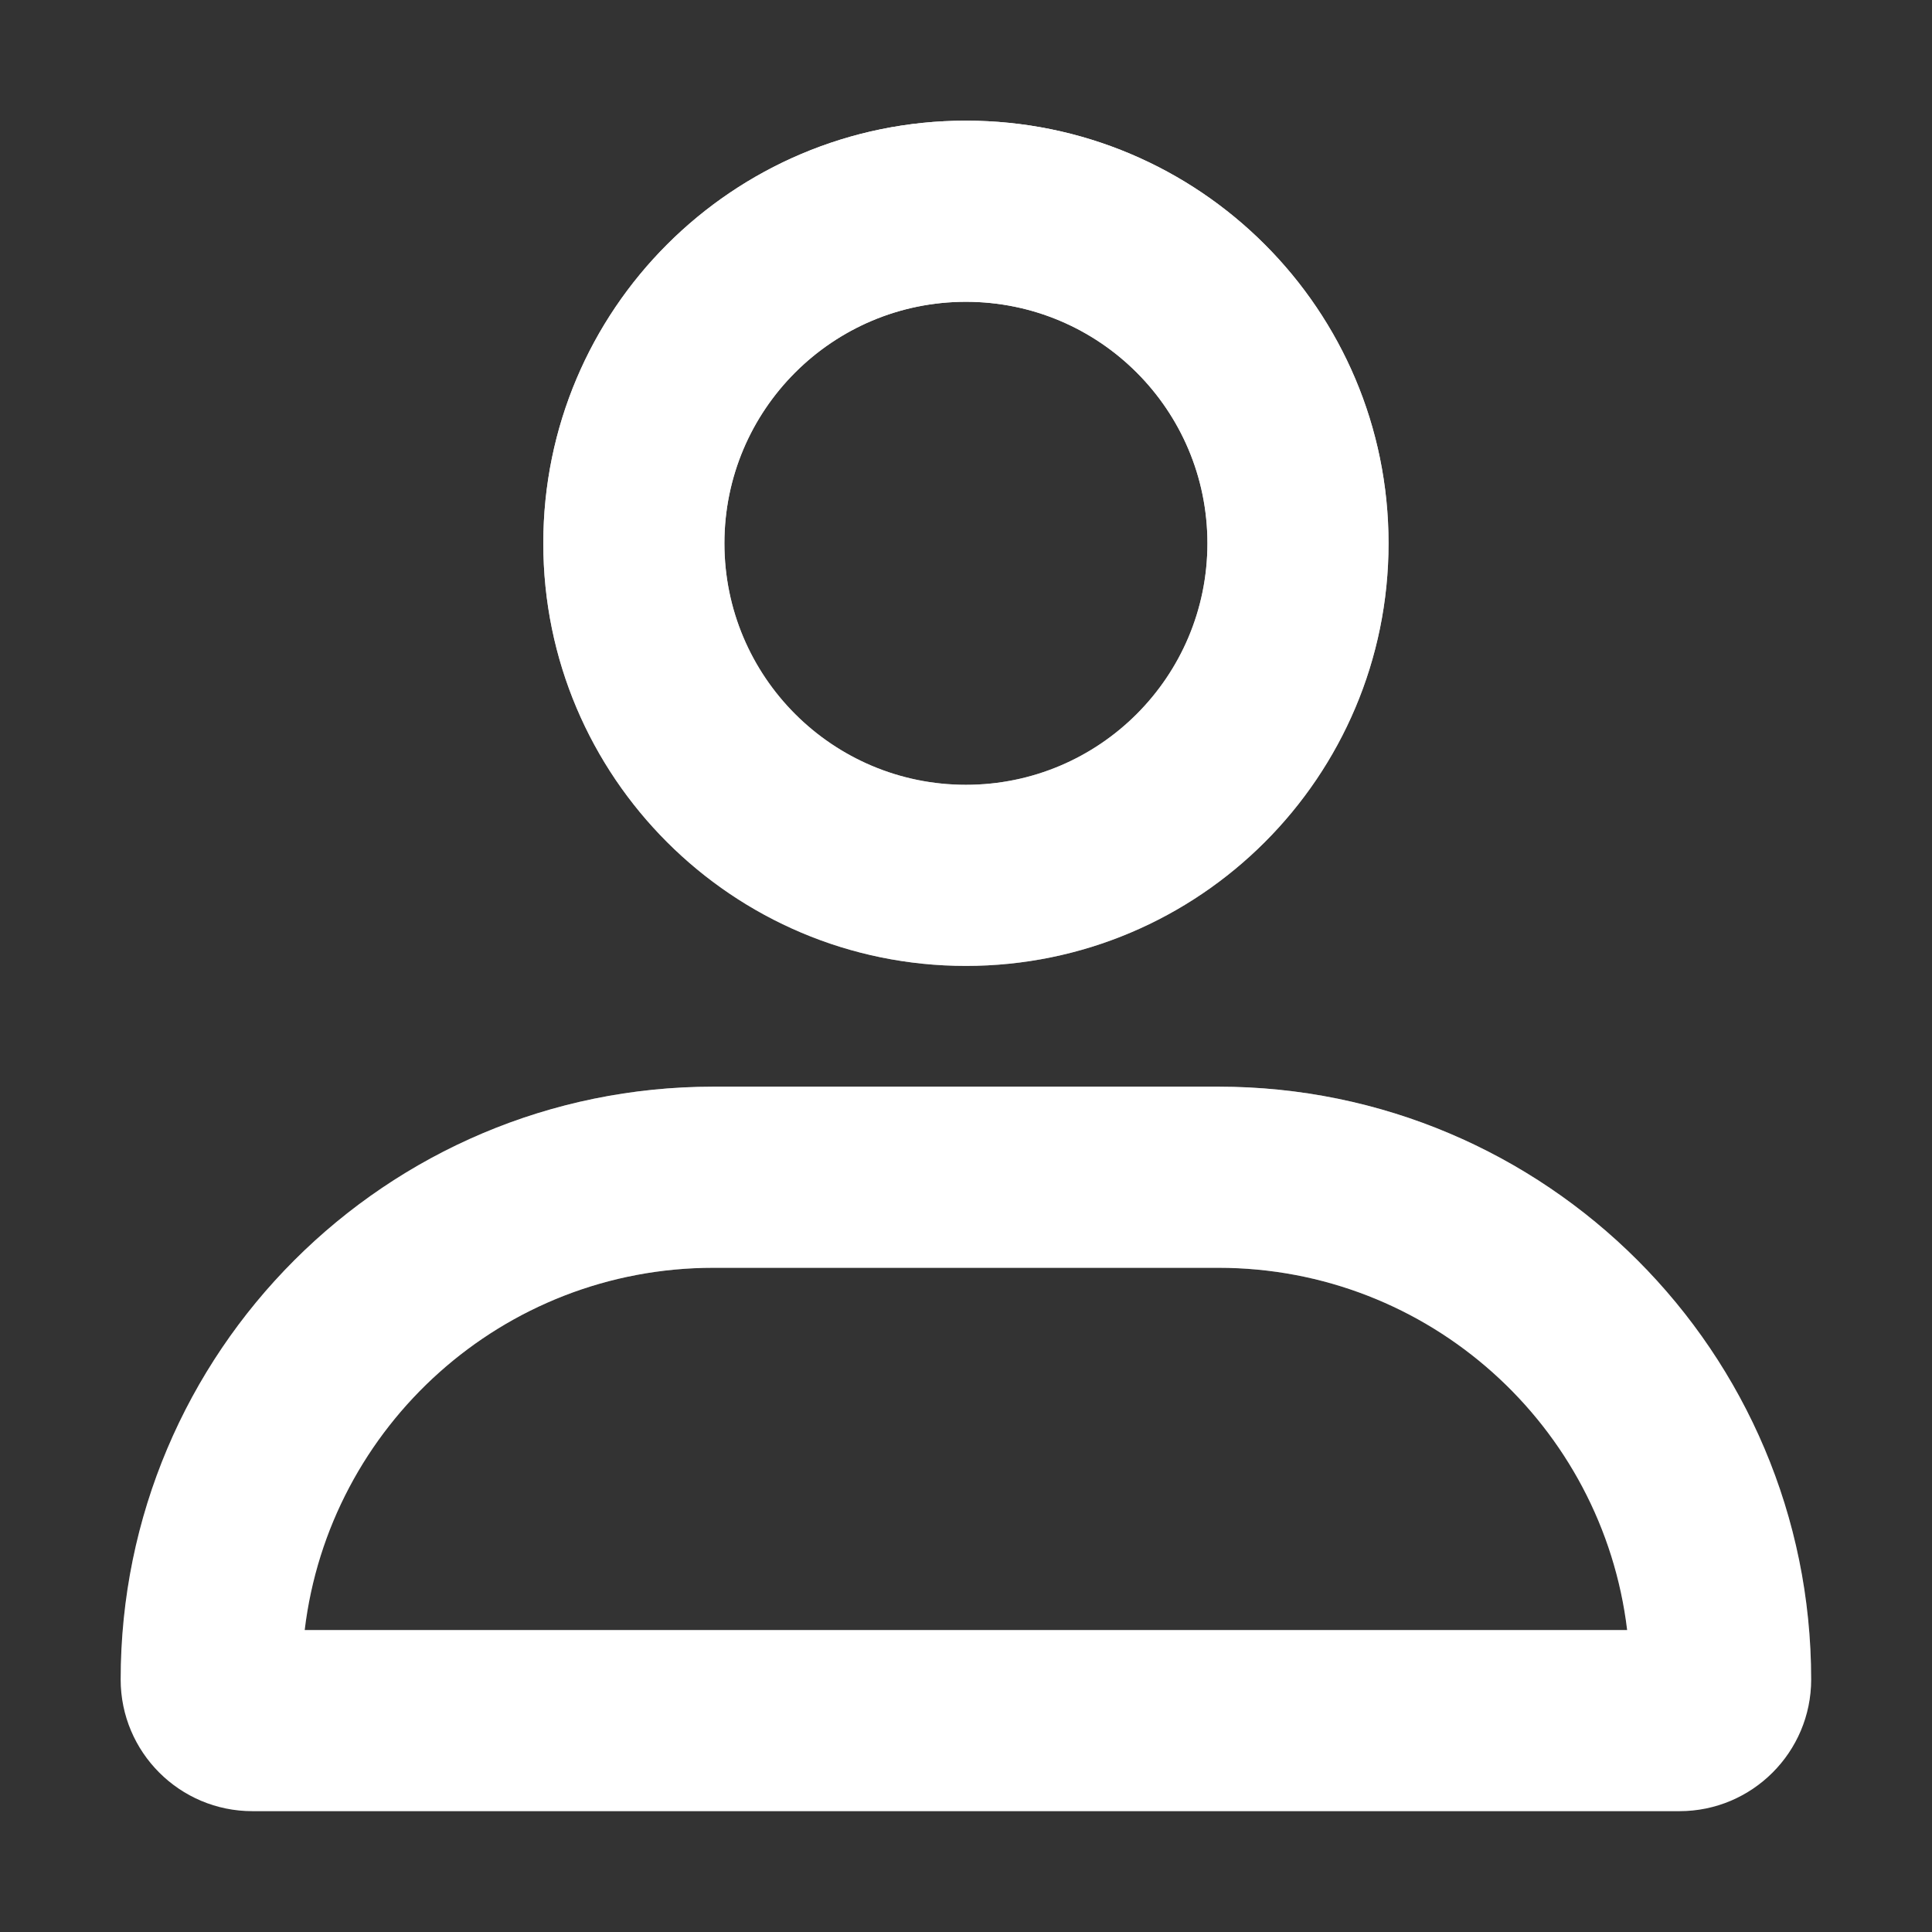 <svg width="24" height="24" viewBox="0 0 24 24" fill="none" xmlns="http://www.w3.org/2000/svg">
<rect x="0" y="0" width="24" height="24" fill="#333333" stroke="none"/>
<path fill-rule="evenodd" clip-rule="evenodd" d="M15.135 15.749H8.863C6.246 15.749 4.089 17.714 3.785 20.249H20.213C19.909 17.714 17.752 15.749 15.135 15.749ZM8.863 13.499C4.796 13.499 1.499 16.796 1.499 20.863C1.499 21.766 2.232 22.499 3.135 22.499H20.863C21.766 22.499 22.499 21.766 22.499 20.863C22.499 16.796 19.202 13.499 15.135 13.499H8.863Z" fill="white"/>
<path fill-rule="evenodd" clip-rule="evenodd" d="M15.135 15.749H8.863C6.246 15.749 4.089 17.714 3.785 20.249H20.213C19.909 17.714 17.752 15.749 15.135 15.749ZM8.863 13.499C4.796 13.499 1.499 16.796 1.499 20.863C1.499 21.766 2.232 22.499 3.135 22.499H20.863C21.766 22.499 22.499 21.766 22.499 20.863C22.499 16.796 19.202 13.499 15.135 13.499H8.863Z" fill="url(#paint0_linear)"/>
<path fill-rule="evenodd" clip-rule="evenodd" d="M11.999 9.749C13.656 9.749 14.999 8.406 14.999 6.749C14.999 5.092 13.656 3.749 11.999 3.749C10.342 3.749 8.999 5.092 8.999 6.749C8.999 8.406 10.342 9.749 11.999 9.749ZM11.999 11.999C14.899 11.999 17.249 9.649 17.249 6.749C17.249 3.85 14.899 1.499 11.999 1.499C9.1 1.499 6.749 3.85 6.749 6.749C6.749 9.649 9.1 11.999 11.999 11.999Z" fill="white"/>
<path fill-rule="evenodd" clip-rule="evenodd" d="M11.999 9.749C13.656 9.749 14.999 8.406 14.999 6.749C14.999 5.092 13.656 3.749 11.999 3.749C10.342 3.749 8.999 5.092 8.999 6.749C8.999 8.406 10.342 9.749 11.999 9.749ZM11.999 11.999C14.899 11.999 17.249 9.649 17.249 6.749C17.249 3.85 14.899 1.499 11.999 1.499C9.1 1.499 6.749 3.85 6.749 6.749C6.749 9.649 9.1 11.999 11.999 11.999Z" fill="url(#paint1_linear)"/>
<defs>
<linearGradient id="paint0_linear" x1="11.999" y1="1.499" x2="11.999" y2="22.499" gradientUnits="userSpaceOnUse">
<stop stop-color="white"/>
<stop offset="1" stop-color="white" stop-opacity="0"/>
</linearGradient>
<linearGradient id="paint1_linear" x1="11.999" y1="1.499" x2="11.999" y2="22.499" gradientUnits="userSpaceOnUse">
<stop stop-color="white"/>
<stop offset="1" stop-color="white" stop-opacity="0"/>
</linearGradient>
</defs>
</svg>
